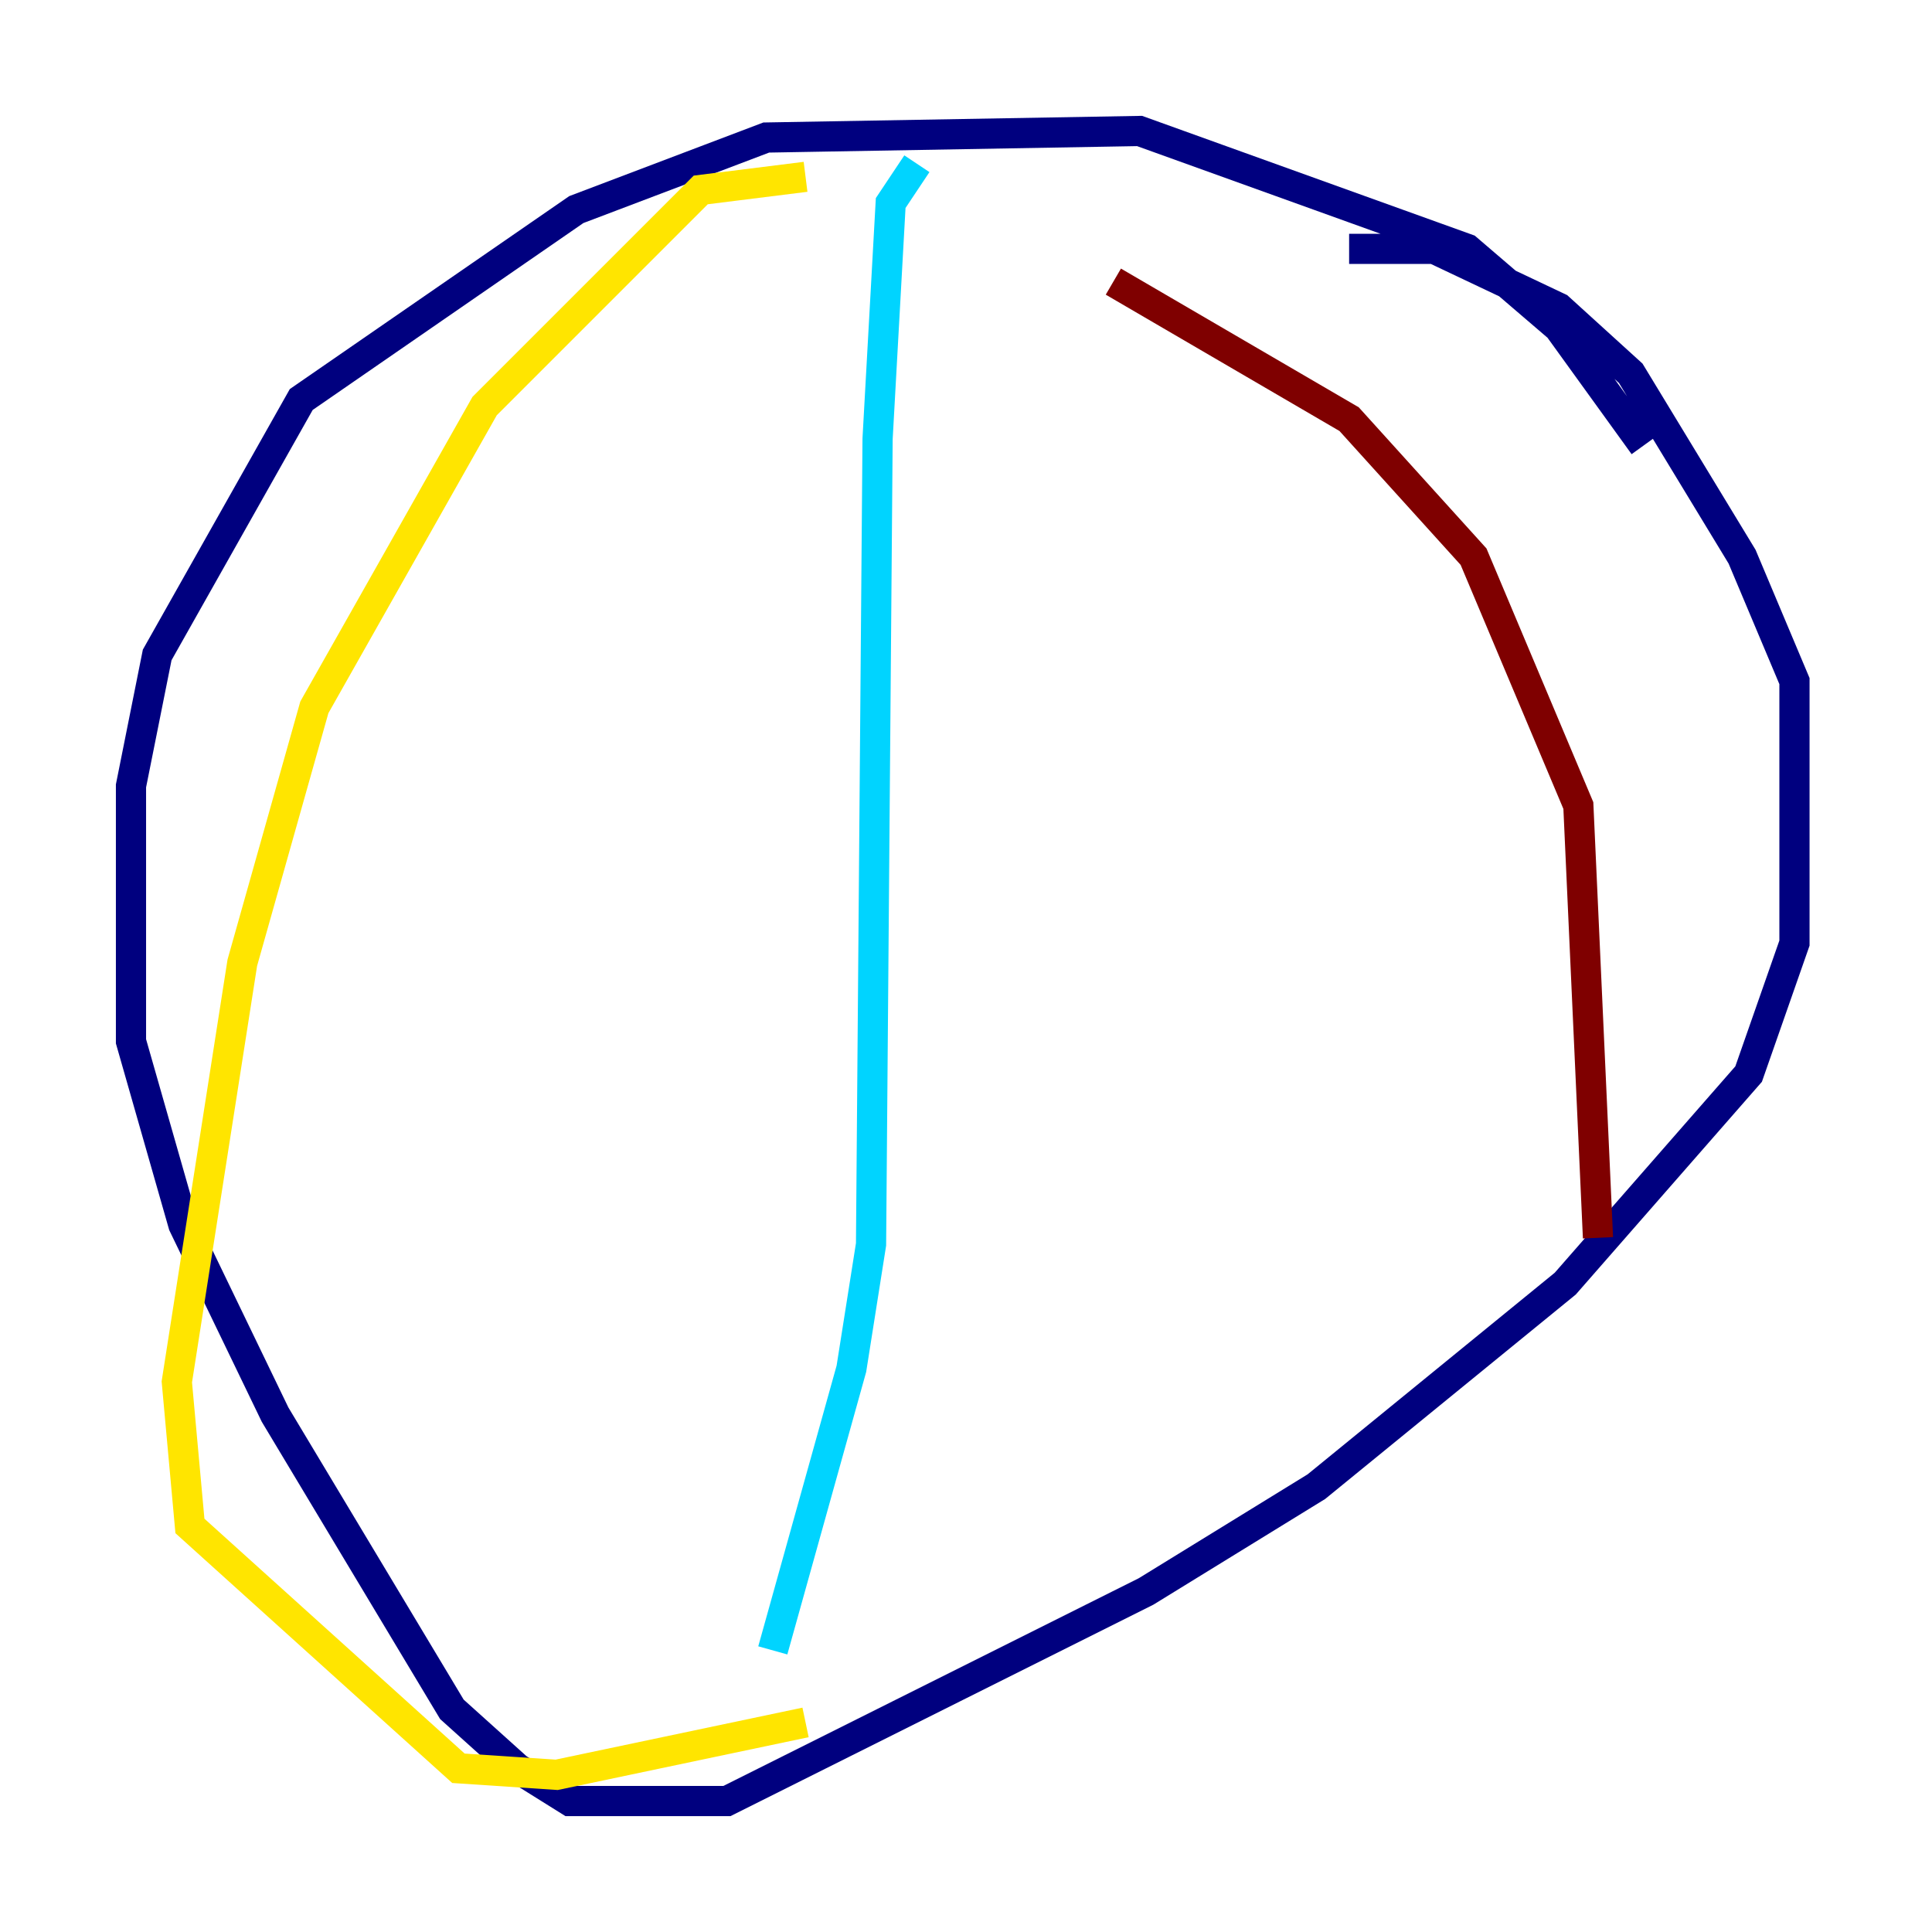 <?xml version="1.0" encoding="utf-8" ?>
<svg baseProfile="tiny" height="128" version="1.2" viewBox="0,0,128,128" width="128" xmlns="http://www.w3.org/2000/svg" xmlns:ev="http://www.w3.org/2001/xml-events" xmlns:xlink="http://www.w3.org/1999/xlink"><defs /><polyline fill="none" points="108.909,29.505 103.268,21.695 97.193,16.488 75.498,8.678 50.766,9.112 38.183,13.885 19.959,26.468 10.414,43.39 8.678,52.068 8.678,68.99 12.149,81.139 18.224,93.722 29.939,113.248 34.278,117.153 37.749,119.322 48.163,119.322 75.932,105.437 87.214,98.495 103.702,85.044 115.851,71.159 118.888,62.481 118.888,45.125 115.417,36.881 108.041,24.732 103.268,20.393 95.024,16.488 89.383,16.488" stroke="#00007f" stroke-width="2" /><polyline fill="none" points="60.746,10.848 59.01,13.451 58.142,29.071 57.709,82.441 56.407,90.685 51.2,109.342" stroke="#00d4ff" stroke-width="2" /><polyline fill="none" points="53.37,11.715 46.427,12.583 32.108,26.902 20.827,46.861 16.054,63.783 11.715,91.552 12.583,101.098 30.373,117.153 36.881,117.586 53.37,114.115" stroke="#ffe500" stroke-width="2" /><polyline fill="none" points="73.763,18.658 89.383,27.77 97.627,36.881 104.57,53.37 105.871,82.007" stroke="#7f0000" stroke-width="2" /></svg>